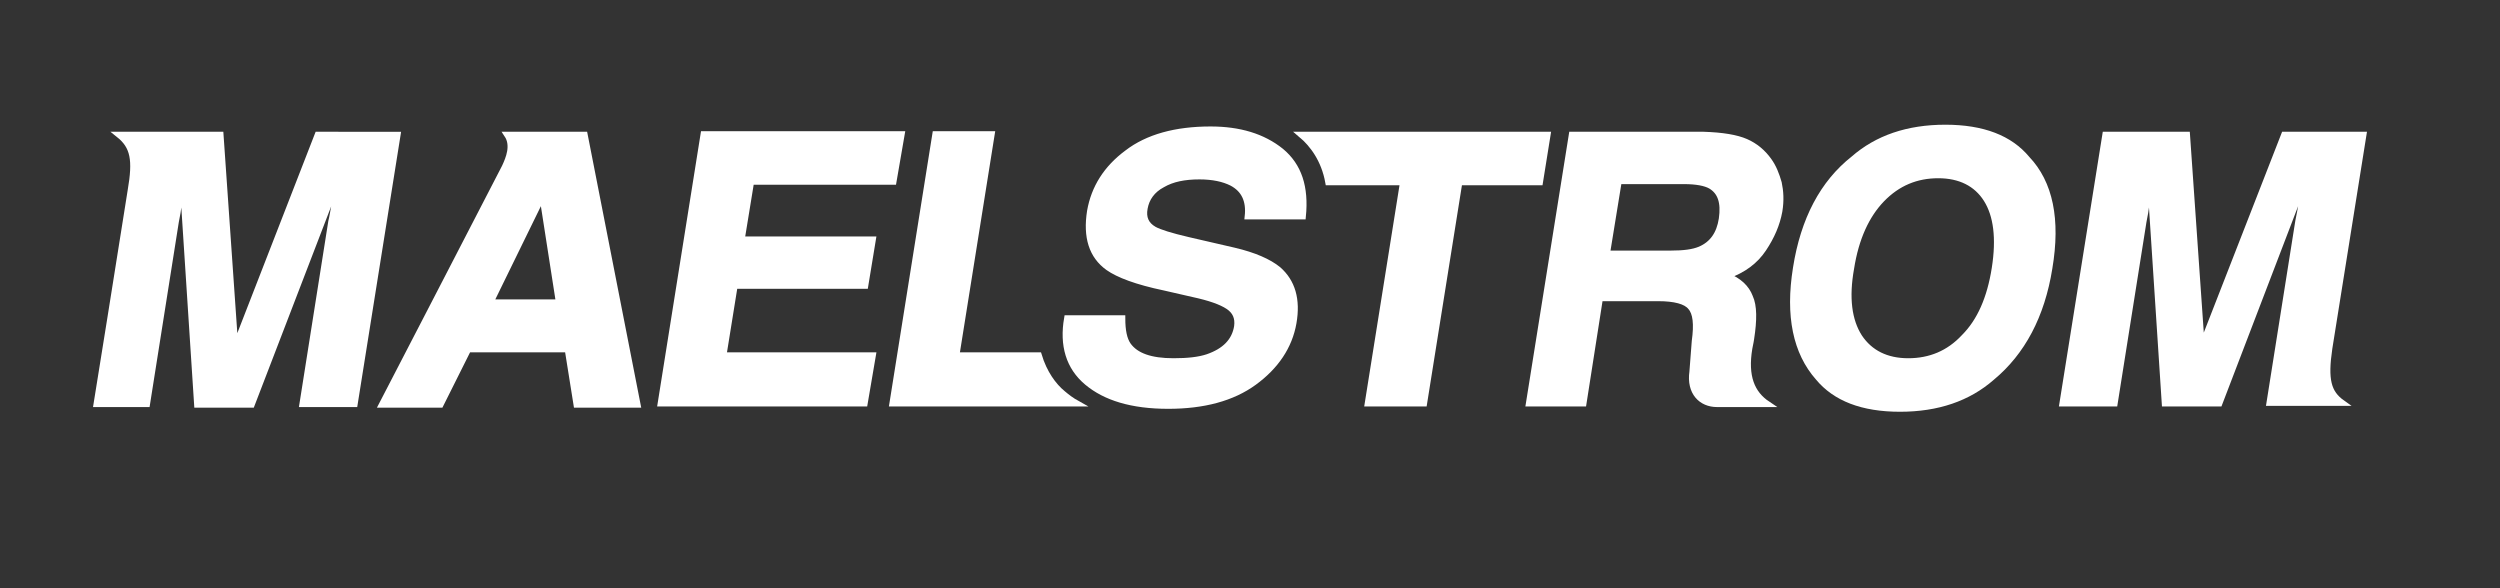 <?xml version="1.0" encoding="utf-8"?>
<!-- Generator: Adobe Illustrator 17.1.0, SVG Export Plug-In . SVG Version: 6.00 Build 0)  -->
<!DOCTYPE svg PUBLIC "-//W3C//DTD SVG 1.1//EN" "http://www.w3.org/Graphics/SVG/1.1/DTD/svg11.dtd">
<svg version="1.1" xmlns="http://www.w3.org/2000/svg" xmlns:xlink="http://www.w3.org/1999/xlink" x="0px" y="0px"
	 viewBox="0 0 425 100" enable-background="new 0 0 425 100" xml:space="preserve">
<rect x="0" y="0" width="425" height="100" fill="#333333" stroke="none"/>
<g id="E">
	<polygon fill="#FFFFFF" stroke="#FFFFFF" stroke-miterlimit="10" points="147.1,48.6 148.4,40.7 126.1,40.7 127.7,30.9 151.9,30.9 
		153.3,22.8 119.6,22.8 112.3,68.6 147,68.6 148.4,60.4 123,60.4 124.9,48.6 	"/>
</g>
<g id="L">
	<path fill="#FFFFFF" stroke="#FFFFFF" stroke-miterlimit="10" d="M176.6,60.4h-14l6-37.6H159l-7.3,45.8h31.4
		c-0.9-0.5-1.7-1.1-2.4-1.7C179.1,65.6,177.5,63.4,176.6,60.4z"/>
</g>
<g id="T">
	<path fill="#FFFFFF" stroke="#FFFFFF" stroke-miterlimit="10" d="M263.1,22.9h-41.9c1.9,1.6,3.9,4.2,4.6,8.1h12.7l-6,37.6h9.6
		l6-37.6h13.7L263.1,22.9z"/>
</g>
<g id="O">
	<path fill="#FFFFFF" stroke="#FFFFFF" stroke-miterlimit="10" d="M344.6,27c-2.9-3.5-7.5-5.3-13.9-5.3c-6.4,0-11.6,1.8-15.6,5.3
		c-5.2,4.1-8.5,10.3-9.8,18.6c-1.3,8.1,0,14.3,3.8,18.6c2.9,3.5,7.5,5.3,13.9,5.3c6.4,0,11.6-1.8,15.6-5.3
		c5.2-4.3,8.5-10.5,9.8-18.6C349.8,37.3,348.5,31.1,344.6,27z M339.1,45.6c-0.8,5.1-2.5,9-5.2,11.7c-2.6,2.8-5.8,4.1-9.5,4.1
		c-3.7,0-6.5-1.4-8.3-4.1c-1.8-2.8-2.3-6.7-1.4-11.7c0.8-5.1,2.6-9,5.2-11.7c2.7-2.8,5.9-4.1,9.6-4.1c3.7,0,6.5,1.4,8.2,4.1
		C339.4,36.6,339.9,40.5,339.1,45.6z"/>
</g>
<g id="S">
	<path fill="#FFFFFF" stroke="#FFFFFF" stroke-miterlimit="10" d="M217.8,25.7c-3.1-2.5-7.1-3.7-12-3.7c-5.9,0-10.7,1.3-14.2,4
		c-3.5,2.6-5.6,5.9-6.3,9.9c-0.7,4.4,0.3,7.6,3.1,9.6c1.7,1.2,4.8,2.4,9.6,3.4l4.8,1.1c2.8,0.6,4.8,1.3,6,2.1
		c1.2,0.8,1.7,1.9,1.5,3.4c-0.4,2.5-2.1,4.2-5,5.2c-1.5,0.5-3.4,0.7-5.8,0.7c-3.9,0-6.4-0.9-7.7-2.7c-0.7-1-1-2.5-1-4.6h-9.4
		c-0.8,4.6,0.3,8.3,3.4,10.9c3.1,2.6,7.6,4,13.8,4c6,0,10.9-1.3,14.6-4c3.7-2.7,6-6.1,6.7-10.1c0.7-4-0.2-7-2.6-9.1
		c-1.6-1.3-4.1-2.4-7.5-3.2l-7.8-1.8c-3-0.7-4.9-1.3-5.8-1.8c-1.4-0.8-1.9-2-1.6-3.6c0.3-1.7,1.3-3.1,3-4c1.7-1,3.8-1.4,6.3-1.4
		c2.3,0,4.1,0.4,5.5,1.1c2.1,1.1,3,3,2.7,5.7h9.4C222,31.8,220.8,28.2,217.8,25.7z"/>
</g>
<g id="M_1_">
	<path fill="#FFFFFF" stroke="#FFFFFF" stroke-miterlimit="10" d="M396,59.2l5.8-36.3h-13.5l-14,35.9l-2.5-35.9h-13.9l-7.3,45.7h8.9
		l4.9-30.9c0.2-0.9,0.4-2.1,0.6-3.7c0.2-1.6,0.4-2.8,0.5-3.7l2.5,38.3h9.3L392,30.2c-0.1,0.9-0.3,2.1-0.6,3.7
		c-0.3,1.6-0.5,2.8-0.7,3.7l-4.9,30.9h12.4C395.8,66.8,395.2,64.6,396,59.2z"/>
</g>
<g id="R">
	<path fill="#FFFFFF" stroke="#FFFFFF" stroke-miterlimit="10" d="M299.8,42.3c1.4-2.1,2.3-4.2,2.7-6.4c0.3-1.8,0.2-3.4-0.1-4.8
		c-0.4-1.4-0.9-2.7-1.7-3.8c-1-1.4-2.3-2.5-3.9-3.2c-1.6-0.7-4-1.1-7.2-1.2h-22.4l-7.3,45.7h9.3l2.8-17.9h9.9c2.8,0,4.7,0.5,5.5,1.5
		c0.9,1,1.1,2.9,0.7,5.8l-0.4,5.2c-0.5,3.5,1.5,5.5,4.2,5.5h7.8c0,0,0,0-0.1,0h0.9c-2.7-1.8-3.9-4.7-3.1-9.5
		c0.2-0.9,0.3-1.6,0.3-1.6c0.5-3.2,0.5-5.6-0.2-7.1c-0.6-1.6-1.9-2.8-3.9-3.6C296.4,45.9,298.4,44.4,299.8,42.3z M289,42.4
		c-1.2,0.5-2.8,0.7-5,0.7h-10.8l2-12.3h11.1c2.1,0,3.6,0.3,4.5,0.8c1.7,1,2.3,2.8,1.9,5.6C292.3,39.8,291.1,41.5,289,42.4z"/>
</g>
<g id="A">
	<path fill="#FFFFFF" stroke="#FFFFFF" stroke-miterlimit="10" d="M99.4,22.9H86.2c1.2,1.8,0.3,4-0.4,5.5
		c-5.2,10.1-20.9,40.4-20.9,40.4h10l4.7-9.4h16.9l1.5,9.4h10.4L99.4,22.9z M83.4,51.4l8.8-18l2.8,18H83.4z"/>
</g>
<g id="M">
	<path fill="#FFFFFF" stroke="#FFFFFF" stroke-miterlimit="10" d="M54,22.9L40,58.9l-2.5-36H20.2c2.5,2,2.9,4.3,2,9.5
		c-1.4,9-5.8,36.3-5.8,36.3h8.6l4.9-31c0.2-0.9,0.4-2.1,0.6-3.7c0.2-1.6,0.4-2.8,0.5-3.7l2.5,38.5h9.3l14.8-38.5
		c-0.1,0.9-0.3,2.1-0.6,3.7c-0.3,1.6-0.5,2.9-0.7,3.7l-4.9,31h8.9l7.3-45.8H54z"/>
</g>
</svg>

